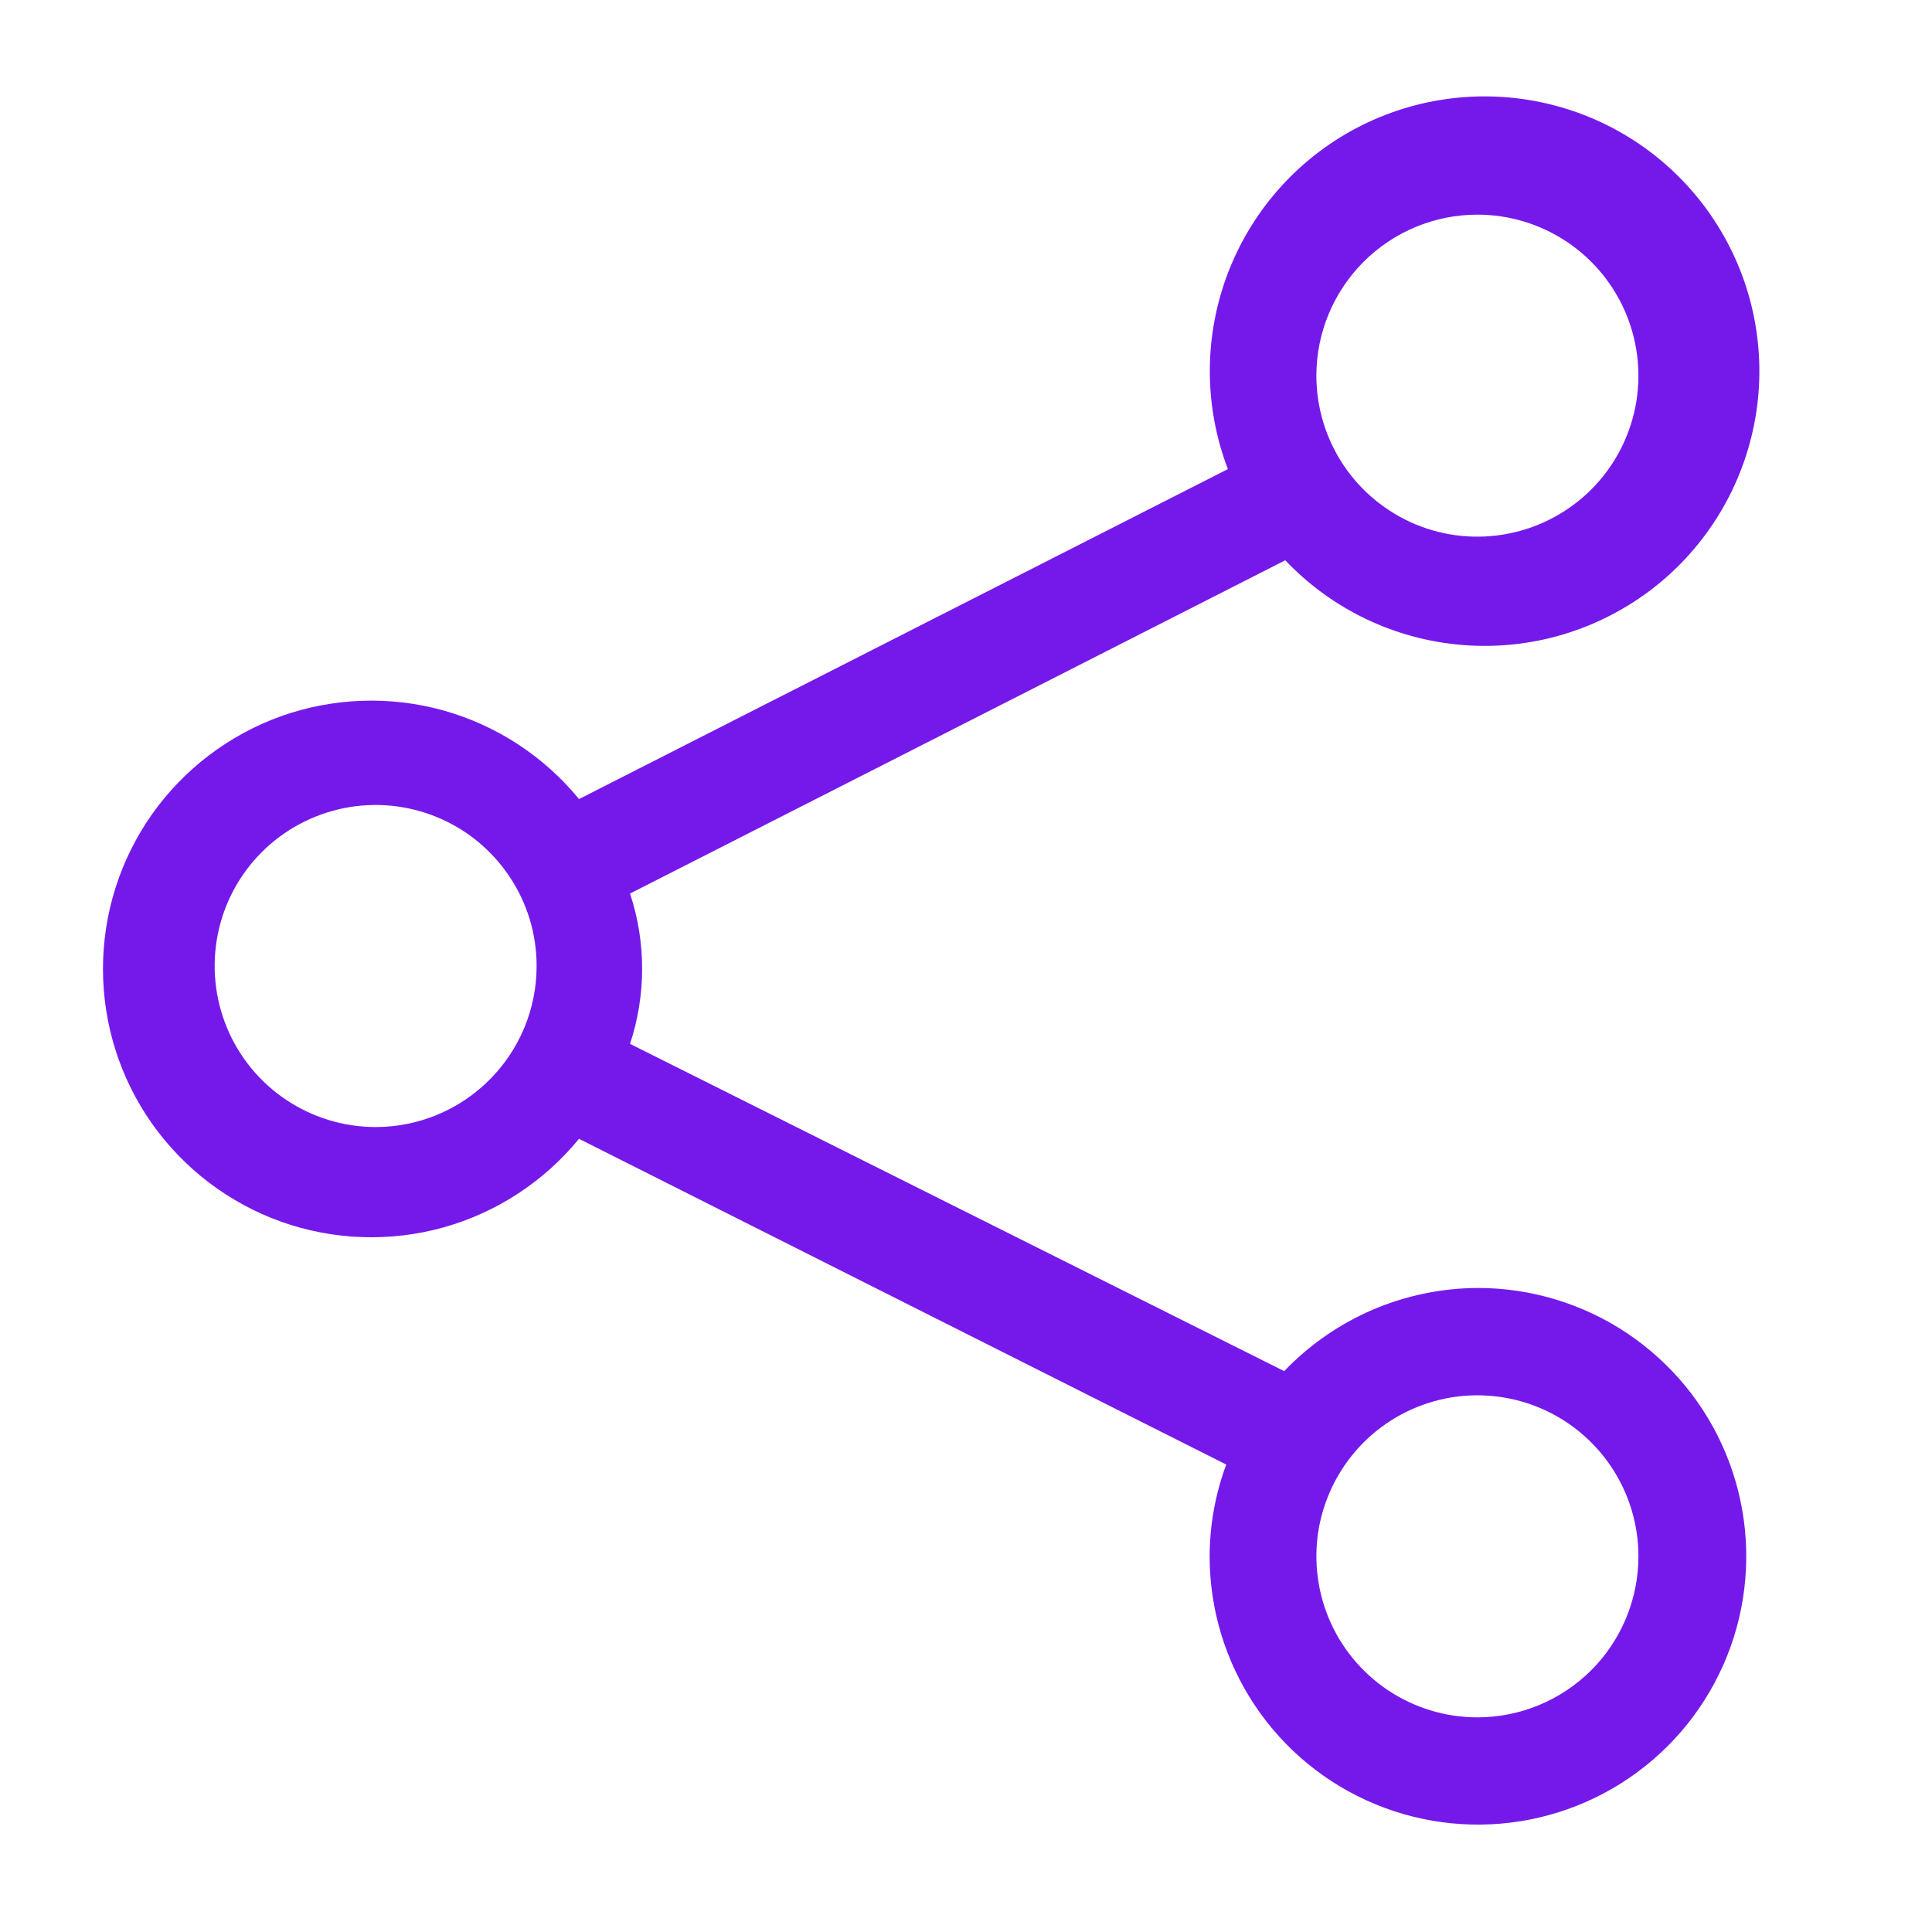 <svg width="20" height="20" viewBox="0 0 20 20" fill="none" xmlns="http://www.w3.org/2000/svg">
<path d="M15.294 13.333C14.92 13.335 14.55 13.412 14.206 13.56C13.863 13.708 13.552 13.924 13.294 14.194L6.522 10.806C6.689 10.3 6.689 9.755 6.522 9.25L13.305 5.8C13.791 6.312 14.45 6.625 15.154 6.678C15.858 6.732 16.556 6.521 17.114 6.088C17.671 5.655 18.047 5.03 18.17 4.335C18.292 3.64 18.152 2.924 17.776 2.327C17.4 1.729 16.815 1.293 16.135 1.103C15.456 0.913 14.729 0.982 14.098 1.297C13.466 1.612 12.975 2.151 12.718 2.809C12.462 3.467 12.459 4.196 12.711 4.856L5.994 8.272C5.631 7.829 5.14 7.508 4.588 7.354C4.036 7.201 3.45 7.222 2.91 7.414C2.371 7.607 1.904 7.962 1.573 8.43C1.243 8.898 1.066 9.457 1.066 10.03C1.066 10.604 1.243 11.163 1.573 11.631C1.904 12.099 2.371 12.454 2.91 12.647C3.45 12.839 4.036 12.86 4.588 12.707C5.14 12.553 5.631 12.232 5.994 11.789L12.694 15.161C12.581 15.465 12.523 15.787 12.522 16.111C12.522 16.66 12.685 17.197 12.99 17.654C13.295 18.111 13.729 18.467 14.237 18.677C14.744 18.887 15.303 18.942 15.842 18.835C16.38 18.728 16.875 18.464 17.264 18.075C17.652 17.687 17.917 17.192 18.024 16.653C18.131 16.114 18.076 15.556 17.866 15.048C17.656 14.54 17.3 14.107 16.843 13.801C16.386 13.496 15.849 13.333 15.3 13.333H15.294ZM15.294 2.222C15.624 2.222 15.946 2.32 16.22 2.503C16.494 2.686 16.708 2.947 16.834 3.251C16.96 3.556 16.993 3.891 16.929 4.214C16.864 4.537 16.706 4.834 16.473 5.067C16.239 5.3 15.943 5.459 15.619 5.523C15.296 5.588 14.961 5.555 14.656 5.429C14.352 5.302 14.091 5.089 13.908 4.815C13.725 4.541 13.627 4.218 13.627 3.889C13.627 3.447 13.803 3.023 14.116 2.71C14.428 2.398 14.852 2.222 15.294 2.222ZM3.889 11.667C3.559 11.667 3.237 11.569 2.963 11.386C2.689 11.203 2.475 10.942 2.349 10.638C2.223 10.333 2.19 9.998 2.254 9.675C2.318 9.351 2.477 9.054 2.71 8.821C2.943 8.588 3.24 8.43 3.564 8.365C3.887 8.301 4.222 8.334 4.526 8.46C4.831 8.586 5.091 8.8 5.274 9.074C5.458 9.348 5.555 9.67 5.555 10C5.555 10.442 5.38 10.866 5.067 11.178C4.755 11.491 4.331 11.667 3.889 11.667ZM15.294 17.778C14.964 17.778 14.642 17.68 14.368 17.497C14.094 17.314 13.88 17.053 13.754 16.749C13.628 16.444 13.595 16.109 13.659 15.786C13.724 15.463 13.883 15.165 14.116 14.932C14.349 14.699 14.646 14.541 14.969 14.476C15.292 14.412 15.627 14.445 15.932 14.571C16.236 14.697 16.497 14.911 16.68 15.185C16.863 15.459 16.961 15.781 16.961 16.111C16.961 16.553 16.785 16.977 16.473 17.29C16.16 17.602 15.736 17.778 15.294 17.778Z" fill="#7519EB"/>
</svg>
